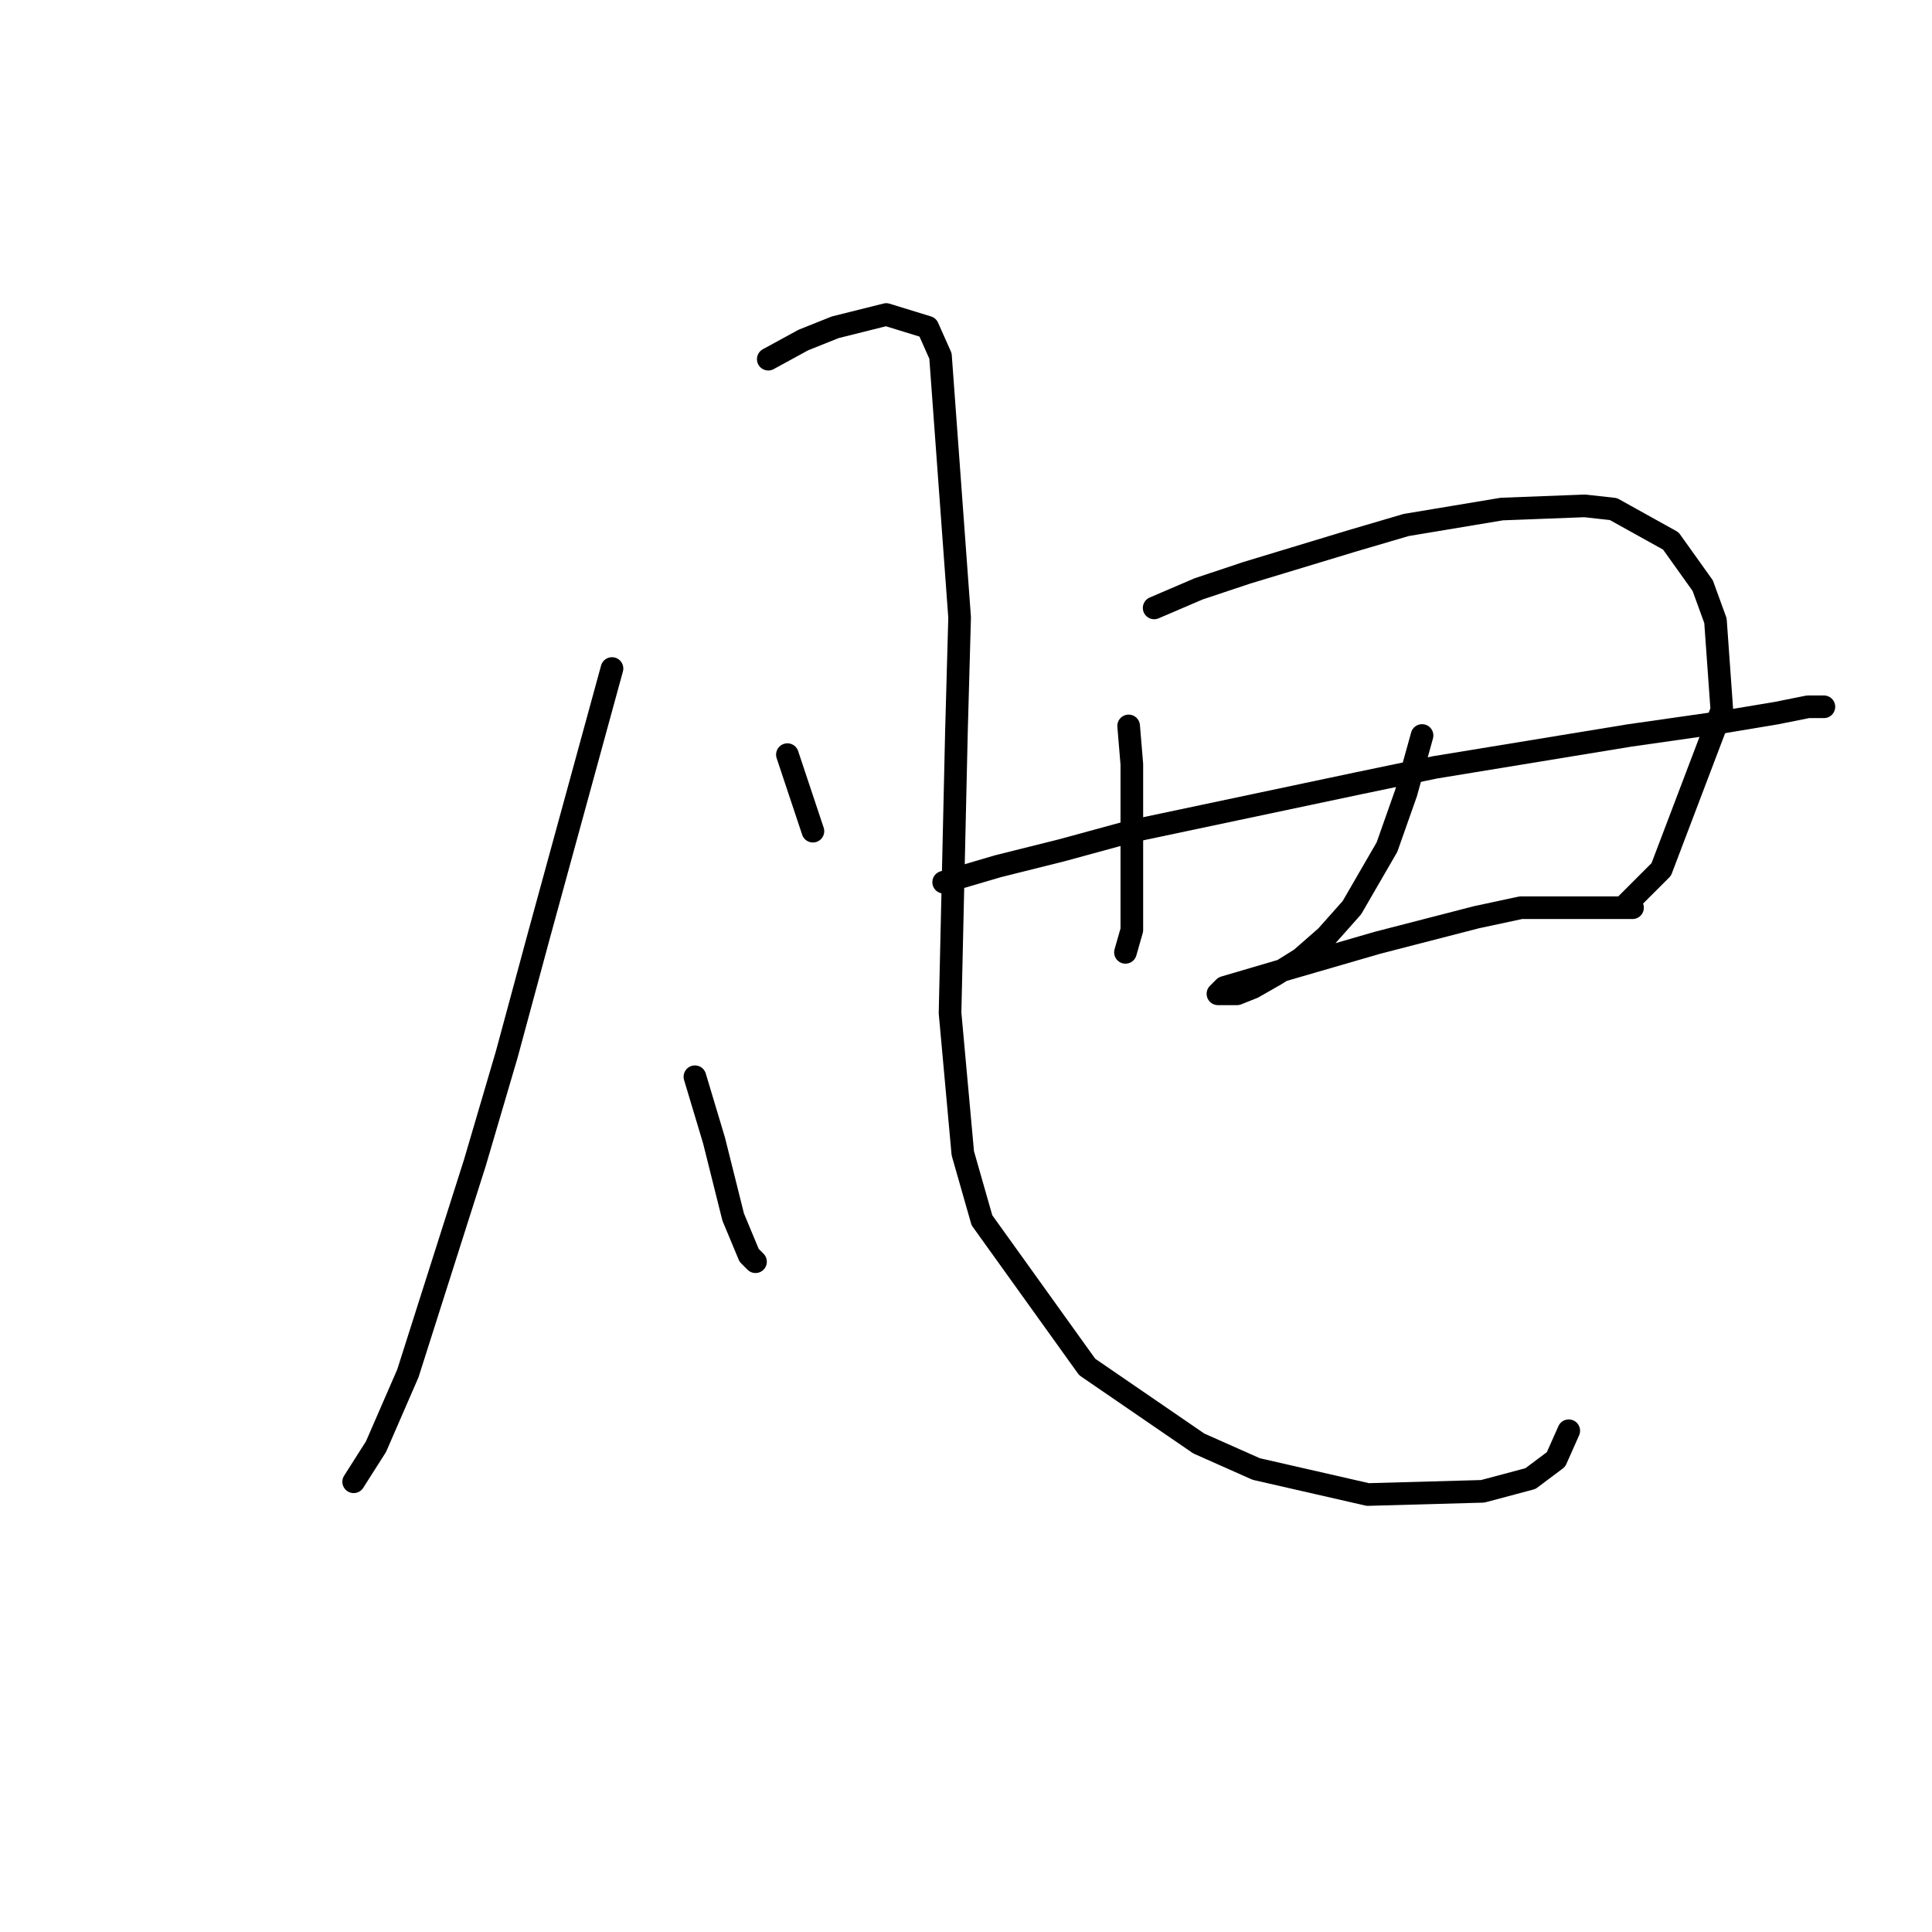 <?xml version="1.0" standalone="no"?>
    <svg width="256" height="256" xmlns="http://www.w3.org/2000/svg" version="1.1">
    <polyline stroke="black" stroke-width="3" stroke-linecap="round" fill="transparent" stroke-linejoin="round" points="81.092 88.582 71.373 124.08 67.147 139.715 62.921 154.083 54.047 181.974 49.821 191.693 46.863 196.342 46.863 196.342 " />
        <polyline stroke="black" stroke-width="3" stroke-linecap="round" fill="transparent" stroke-linejoin="round" points="101.799 47.592 106.447 45.056 110.673 43.366 117.435 41.675 122.928 43.366 124.619 47.169 127.154 81.821 126.732 97.034 125.886 134.222 127.577 152.815 130.112 161.69 144.058 181.129 158.848 191.271 166.455 194.651 181.245 198.032 196.458 197.609 202.797 195.919 206.178 193.384 207.868 189.58 207.868 189.58 " />
        <polyline stroke="black" stroke-width="3" stroke-linecap="round" fill="transparent" stroke-linejoin="round" points="104.335 99.992 106.447 106.331 107.715 110.134 107.715 110.134 " />
        <polyline stroke="black" stroke-width="3" stroke-linecap="round" fill="transparent" stroke-linejoin="round" points="92.08 142.673 93.347 146.899 94.615 151.125 97.151 161.267 99.264 166.338 100.109 167.183 100.109 167.183 " />
        <polyline stroke="black" stroke-width="3" stroke-linecap="round" fill="transparent" stroke-linejoin="round" points="149.551 96.189 149.974 101.26 149.974 106.331 149.974 110.979 149.974 118.586 149.974 123.234 149.129 126.192 149.129 126.192 " />
        <polyline stroke="black" stroke-width="3" stroke-linecap="round" fill="transparent" stroke-linejoin="round" points="152.932 80.553 158.848 78.018 165.187 75.905 179.132 71.679 186.316 69.566 198.994 67.453 209.981 67.031 213.784 67.453 221.391 71.679 225.617 77.595 227.307 82.244 228.152 94.076 220.123 115.205 215.474 119.854 215.474 119.854 " />
        <polyline stroke="black" stroke-width="3" stroke-linecap="round" fill="transparent" stroke-linejoin="round" points="125.041 116.896 132.225 114.783 140.677 112.67 149.974 110.134 179.977 103.795 190.119 101.683 215.897 97.457 227.729 95.766 235.336 94.499 239.562 93.653 241.675 93.653 241.675 93.653 " />
        <polyline stroke="black" stroke-width="3" stroke-linecap="round" fill="transparent" stroke-linejoin="round" points="188.429 97.457 186.316 105.063 183.781 112.247 179.132 120.276 175.751 124.08 172.371 127.038 168.99 129.151 166.032 130.841 163.919 131.686 163.074 131.686 161.384 131.686 162.229 130.841 169.413 128.728 182.513 124.925 195.613 121.544 201.529 120.276 216.32 120.276 216.32 120.276 " />
        </svg>